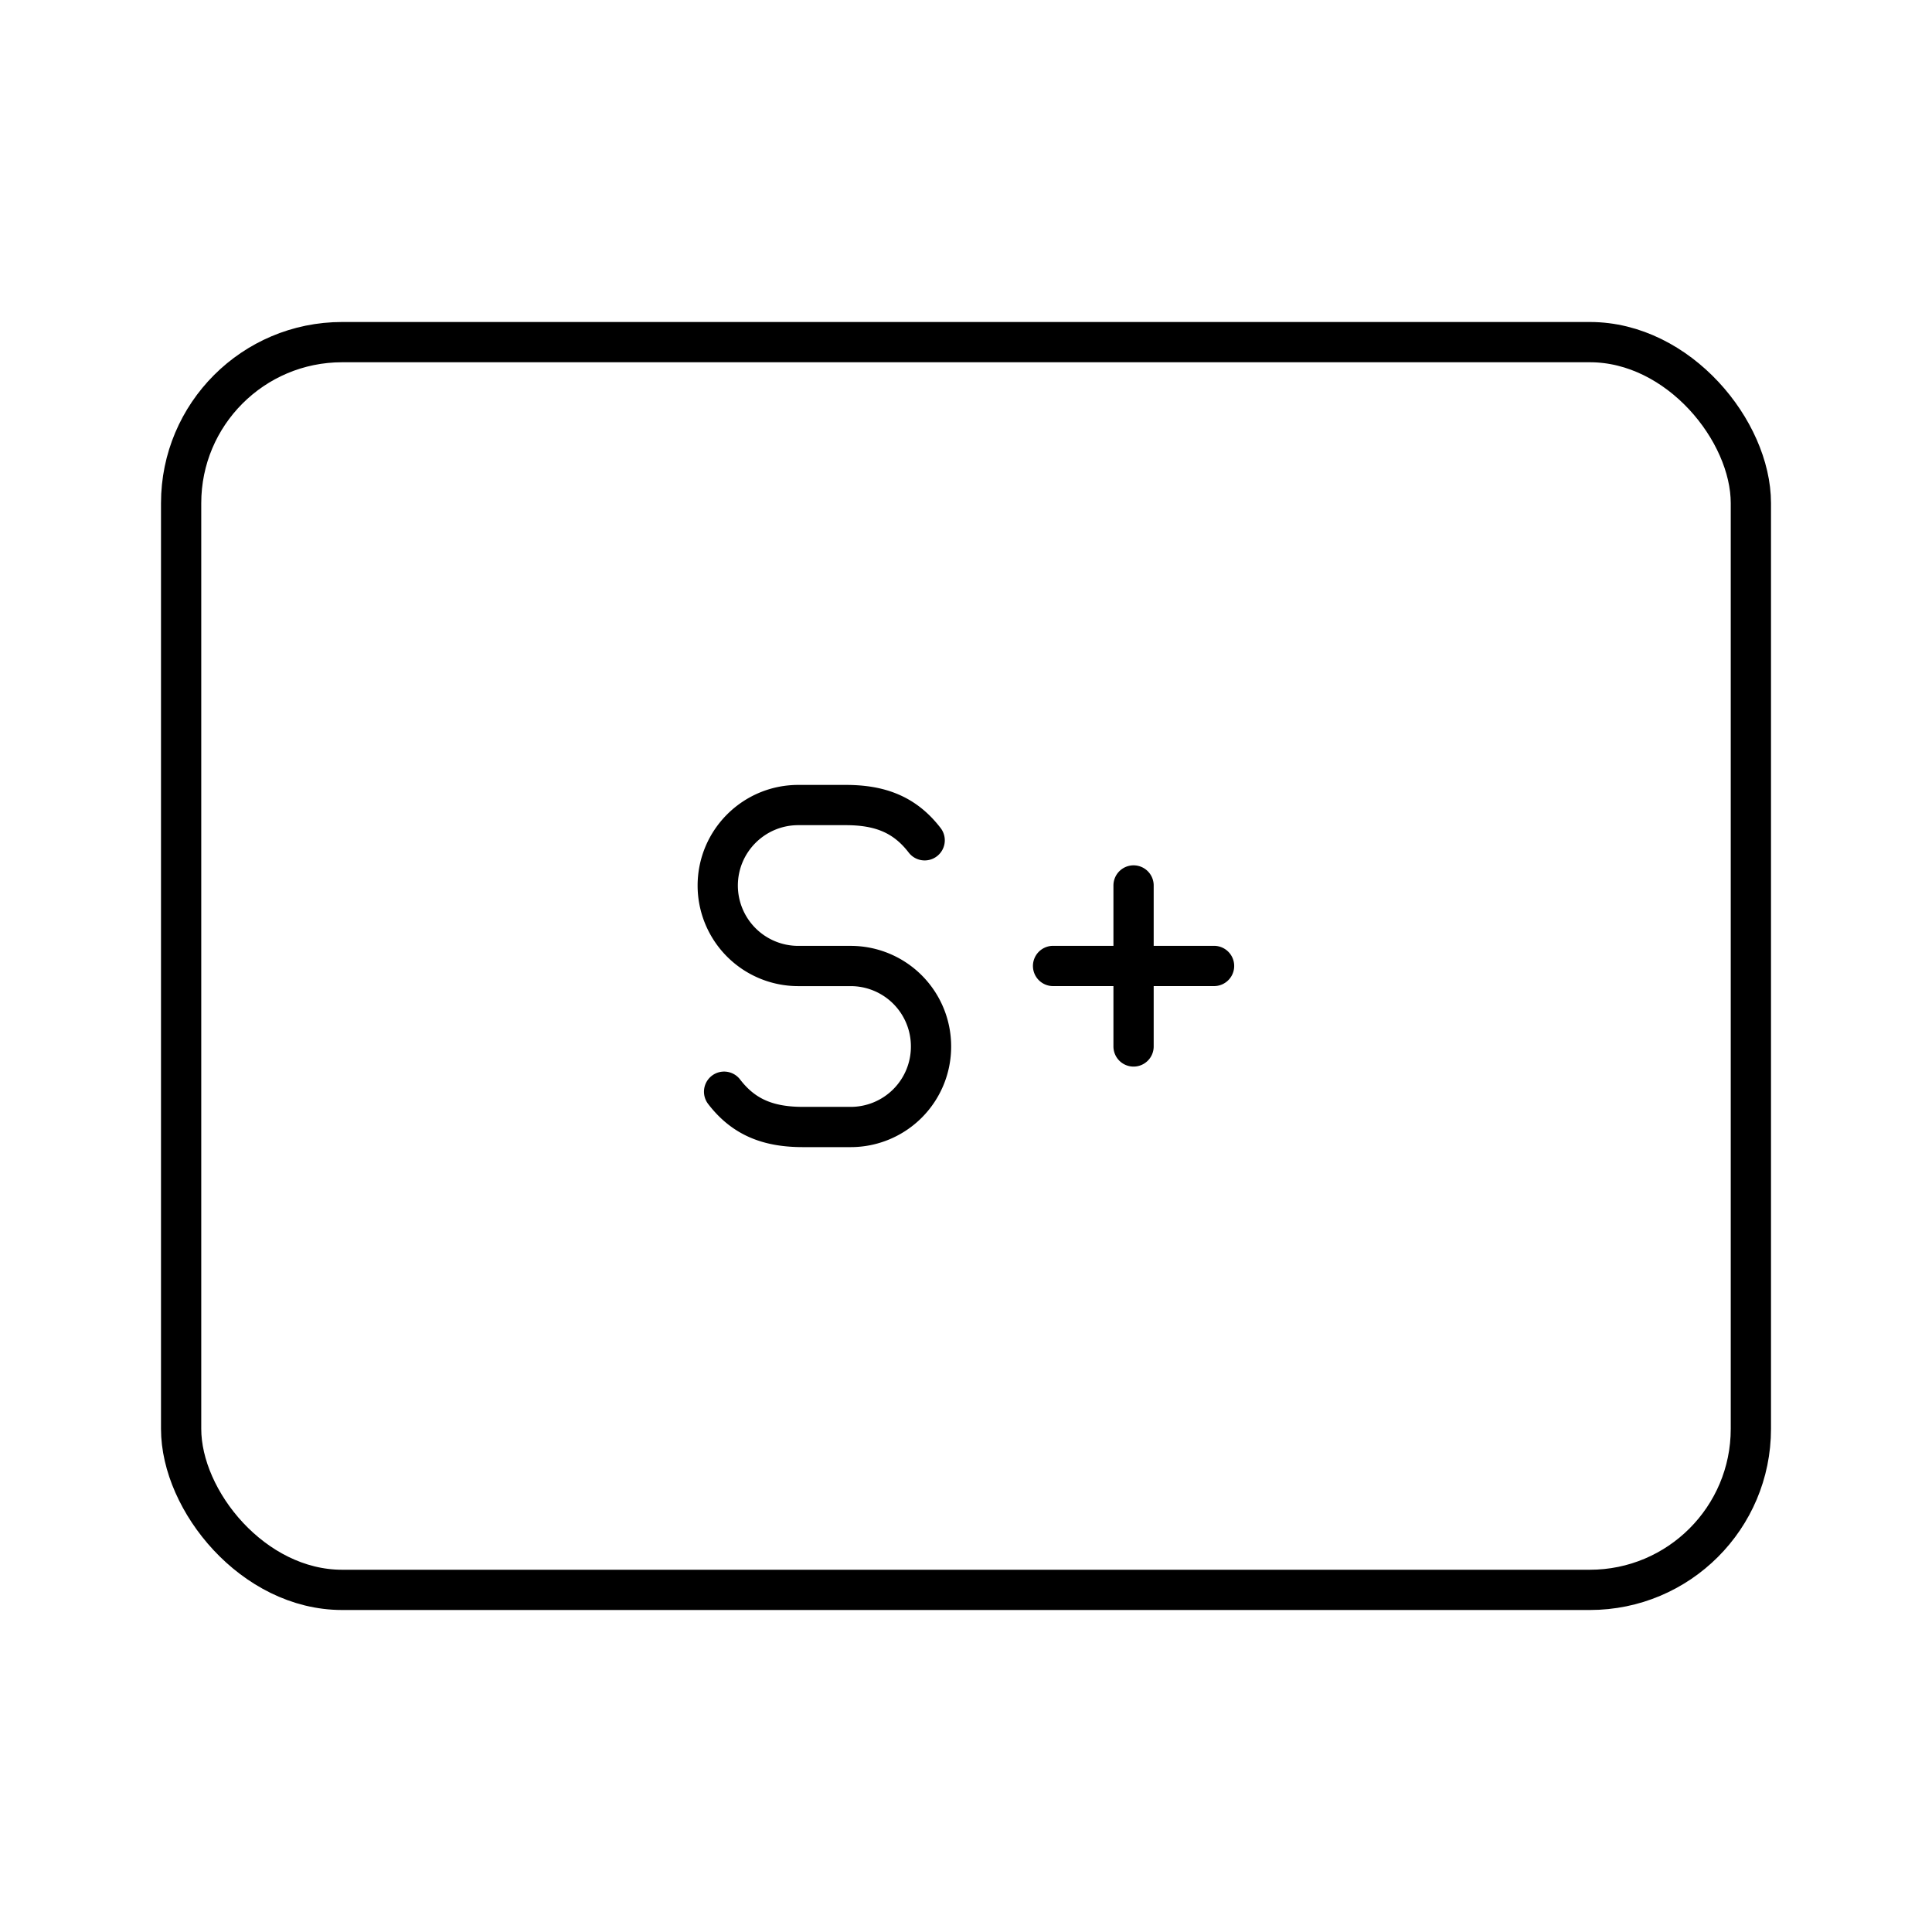 <svg xmlns="http://www.w3.org/2000/svg" width="1em" height="1em" viewBox="0 0 48 48"><path fill="none" stroke="currentColor" stroke-linecap="round" stroke-linejoin="round" d="M17.99 27.123c.49.639 1.105.877 1.96.877h1.185a1.996 1.996 0 0 0 1.996-1.996v-.009A1.996 1.996 0 0 0 21.135 24H19.83a2 2 0 0 1-1.998-1.997h0c0-1.106.896-2.002 2.002-2.002h1.178c.856 0 1.47.237 1.961.876m3.19 3.122h4m-2-2v4"/><rect width="39" height="31" x="4.5" y="8.5" fill="none" stroke="currentColor" stroke-linecap="round" stroke-linejoin="round" rx="4" ry="4"/></svg>